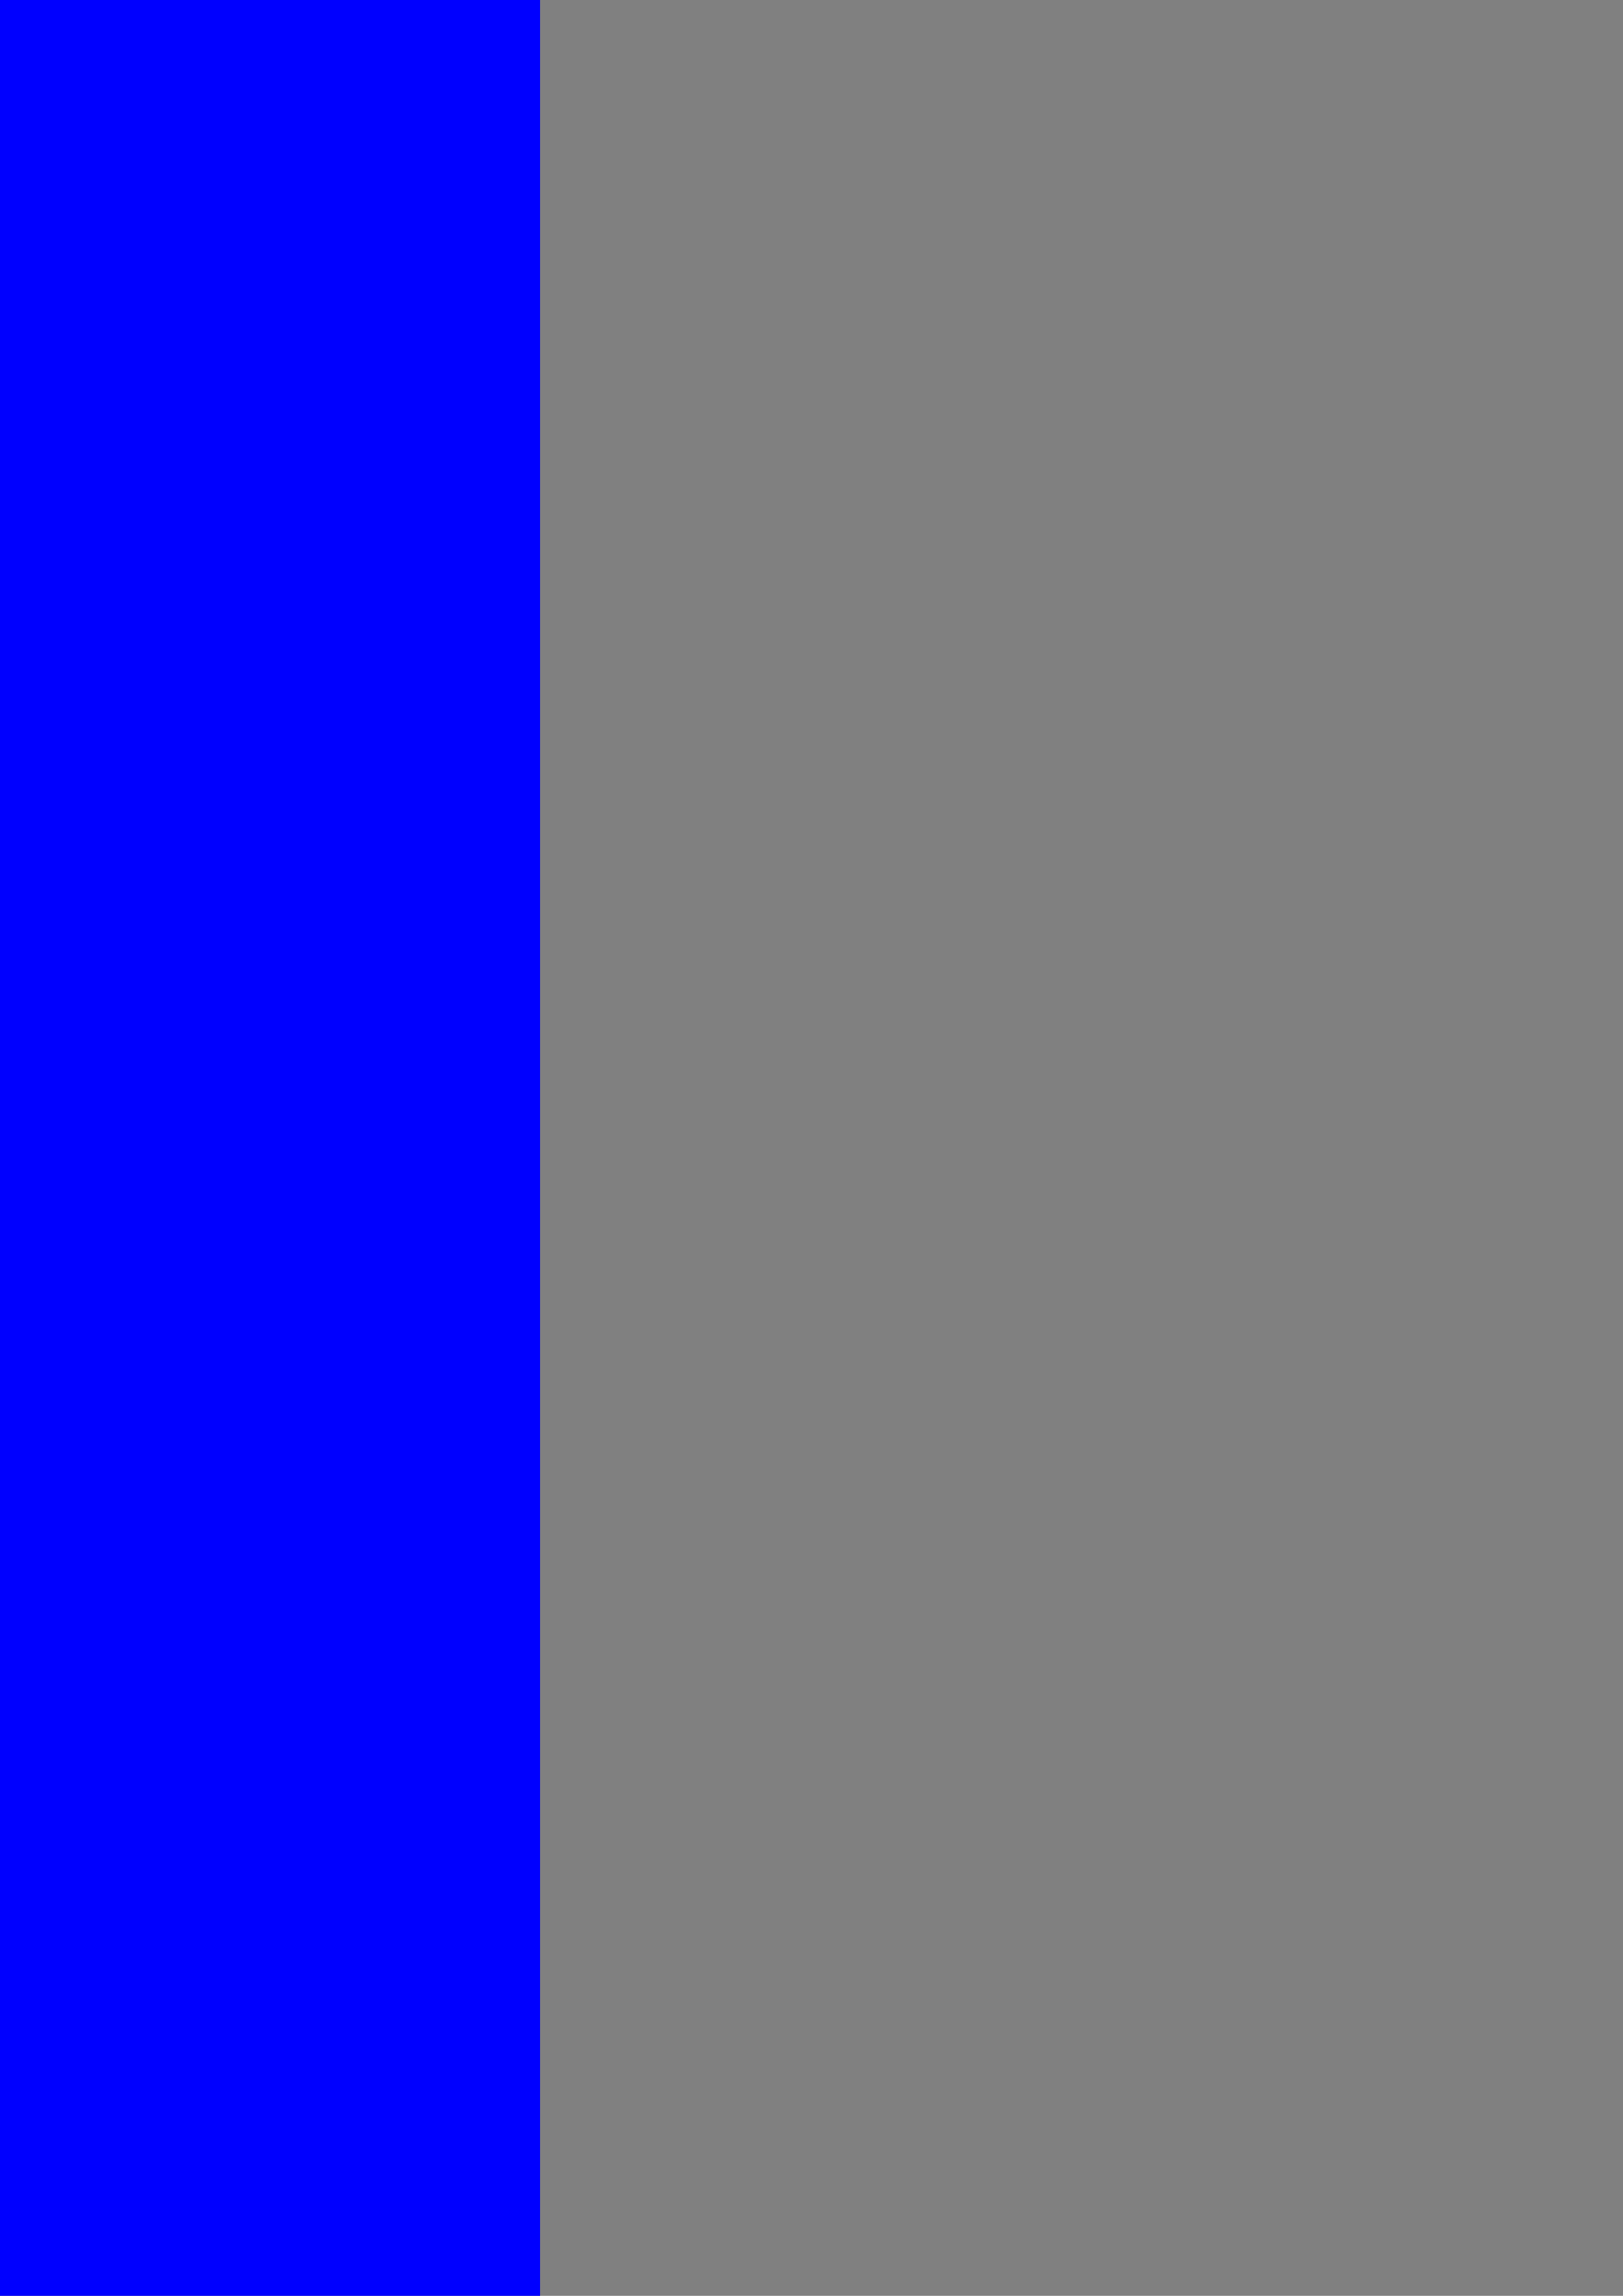 <?xml version="1.0" encoding="UTF-8" standalone="no"?>
<!-- Created with Inkscape (http://www.inkscape.org/) -->

<svg
   width="210mm"
   height="297mm"
   viewBox="0 0 210 297"
   version="1.1"
   id="svg8"
   inkscape:version="1.1.1 (3bf5ae0d25, 2021-09-20)"
   sodipodi:docname="icon.svg"
   inkscape:export-filename="/home/zen/aplikasi-android/murajaah/tambahan/icon.png"
   inkscape:export-xdpi="74.832954"
   inkscape:export-ydpi="74.832954"
   xmlns:inkscape="http://www.inkscape.org/namespaces/inkscape"
   xmlns:sodipodi="http://sodipodi.sourceforge.net/DTD/sodipodi-0.dtd"
   xmlns="http://www.w3.org/2000/svg"
   xmlns:svg="http://www.w3.org/2000/svg"
   xmlns:rdf="http://www.w3.org/1999/02/22-rdf-syntax-ns#"
   xmlns:cc="http://creativecommons.org/ns#"
   xmlns:dc="http://purl.org/dc/elements/1.1/">
  <rect x="0" y="0" width="210" height="297" fill="#808080" stroke="none"/>
  <defs
     id="defs2" />
  <sodipodi:namedview
     id="base"
     pagecolor="#ffffff"
     bordercolor="#666666"
     borderopacity="1.0"
     inkscape:pageopacity="0.0"
     inkscape:pageshadow="2"
     inkscape:zoom="0.16403309"
     inkscape:cx="-396.26151"
     inkscape:cy="746.80054"
     inkscape:document-units="mm"
     inkscape:current-layer="layer1"
     showgrid="false"
     inkscape:window-width="1330"
     inkscape:window-height="743"
     inkscape:window-x="36"
     inkscape:window-y="0"
     inkscape:window-maximized="1"
     inkscape:pagecheckerboard="0" />
  <g
     inkscape:label="Layer 1"
     inkscape:groupmode="layer"
     id="layer1">
    <rect
       style="fill:#0000ff;fill-opacity:1;stroke-width:0.265"
       id="rect815"
       width="339.423"
       height="339.423"
       x="-269.543"
       y="-14.452"
       inkscape:export-xdpi="74.832954"
       inkscape:export-ydpi="74.832954"
       inkscape:export-filename="/home/zen/aplikasi-android/kumpulan-pertanyaan/tambahan/icon.png" />
    <path
       fill-rule="evenodd"
       clip-rule="evenodd"
       d="m -103.103,95.512 a 6.733,6.733 0 0 1 6.544,0 l 60.597,33.665 a 6.733,6.733 0 0 1 3.461,5.885 v 47.131 a 6.733,6.733 0 1 1 -13.466,0 v -35.685 l -6.733,3.737 v 0.019 l -40.849,20.307 a 13.466,13.466 0 0 1 -12.442,-0.235 l -58.765,-32.056 a 6.733,6.733 0 0 0 -1.912,-0.693 6.733,6.733 0 0 1 2.969,-8.416 z m -43.859,67.821 v 25.592 a 6.733,6.733 0 0 0 3.723,6.019 l 40.398,20.199 a 6.733,6.733 0 0 0 6.019,0 l 40.398,-20.199 a 6.733,6.733 0 0 0 3.723,-6.019 v -21.922 l -40.957,19.149 a 13.466,13.466 0 0 1 -12.153,-0.378 l -41.152,-22.434 z"
       fill="currentColor"
       id="path826-3"
       style="stroke-width:6.733;fill:#ffffff"
       inkscape:export-filename="/home/zen/aplikasi-android/kumpulan-pertanyaan/tambahan/icon.png"
       inkscape:export-xdpi="74.832954"
       inkscape:export-ydpi="74.832954" />
  </g>
</svg>
